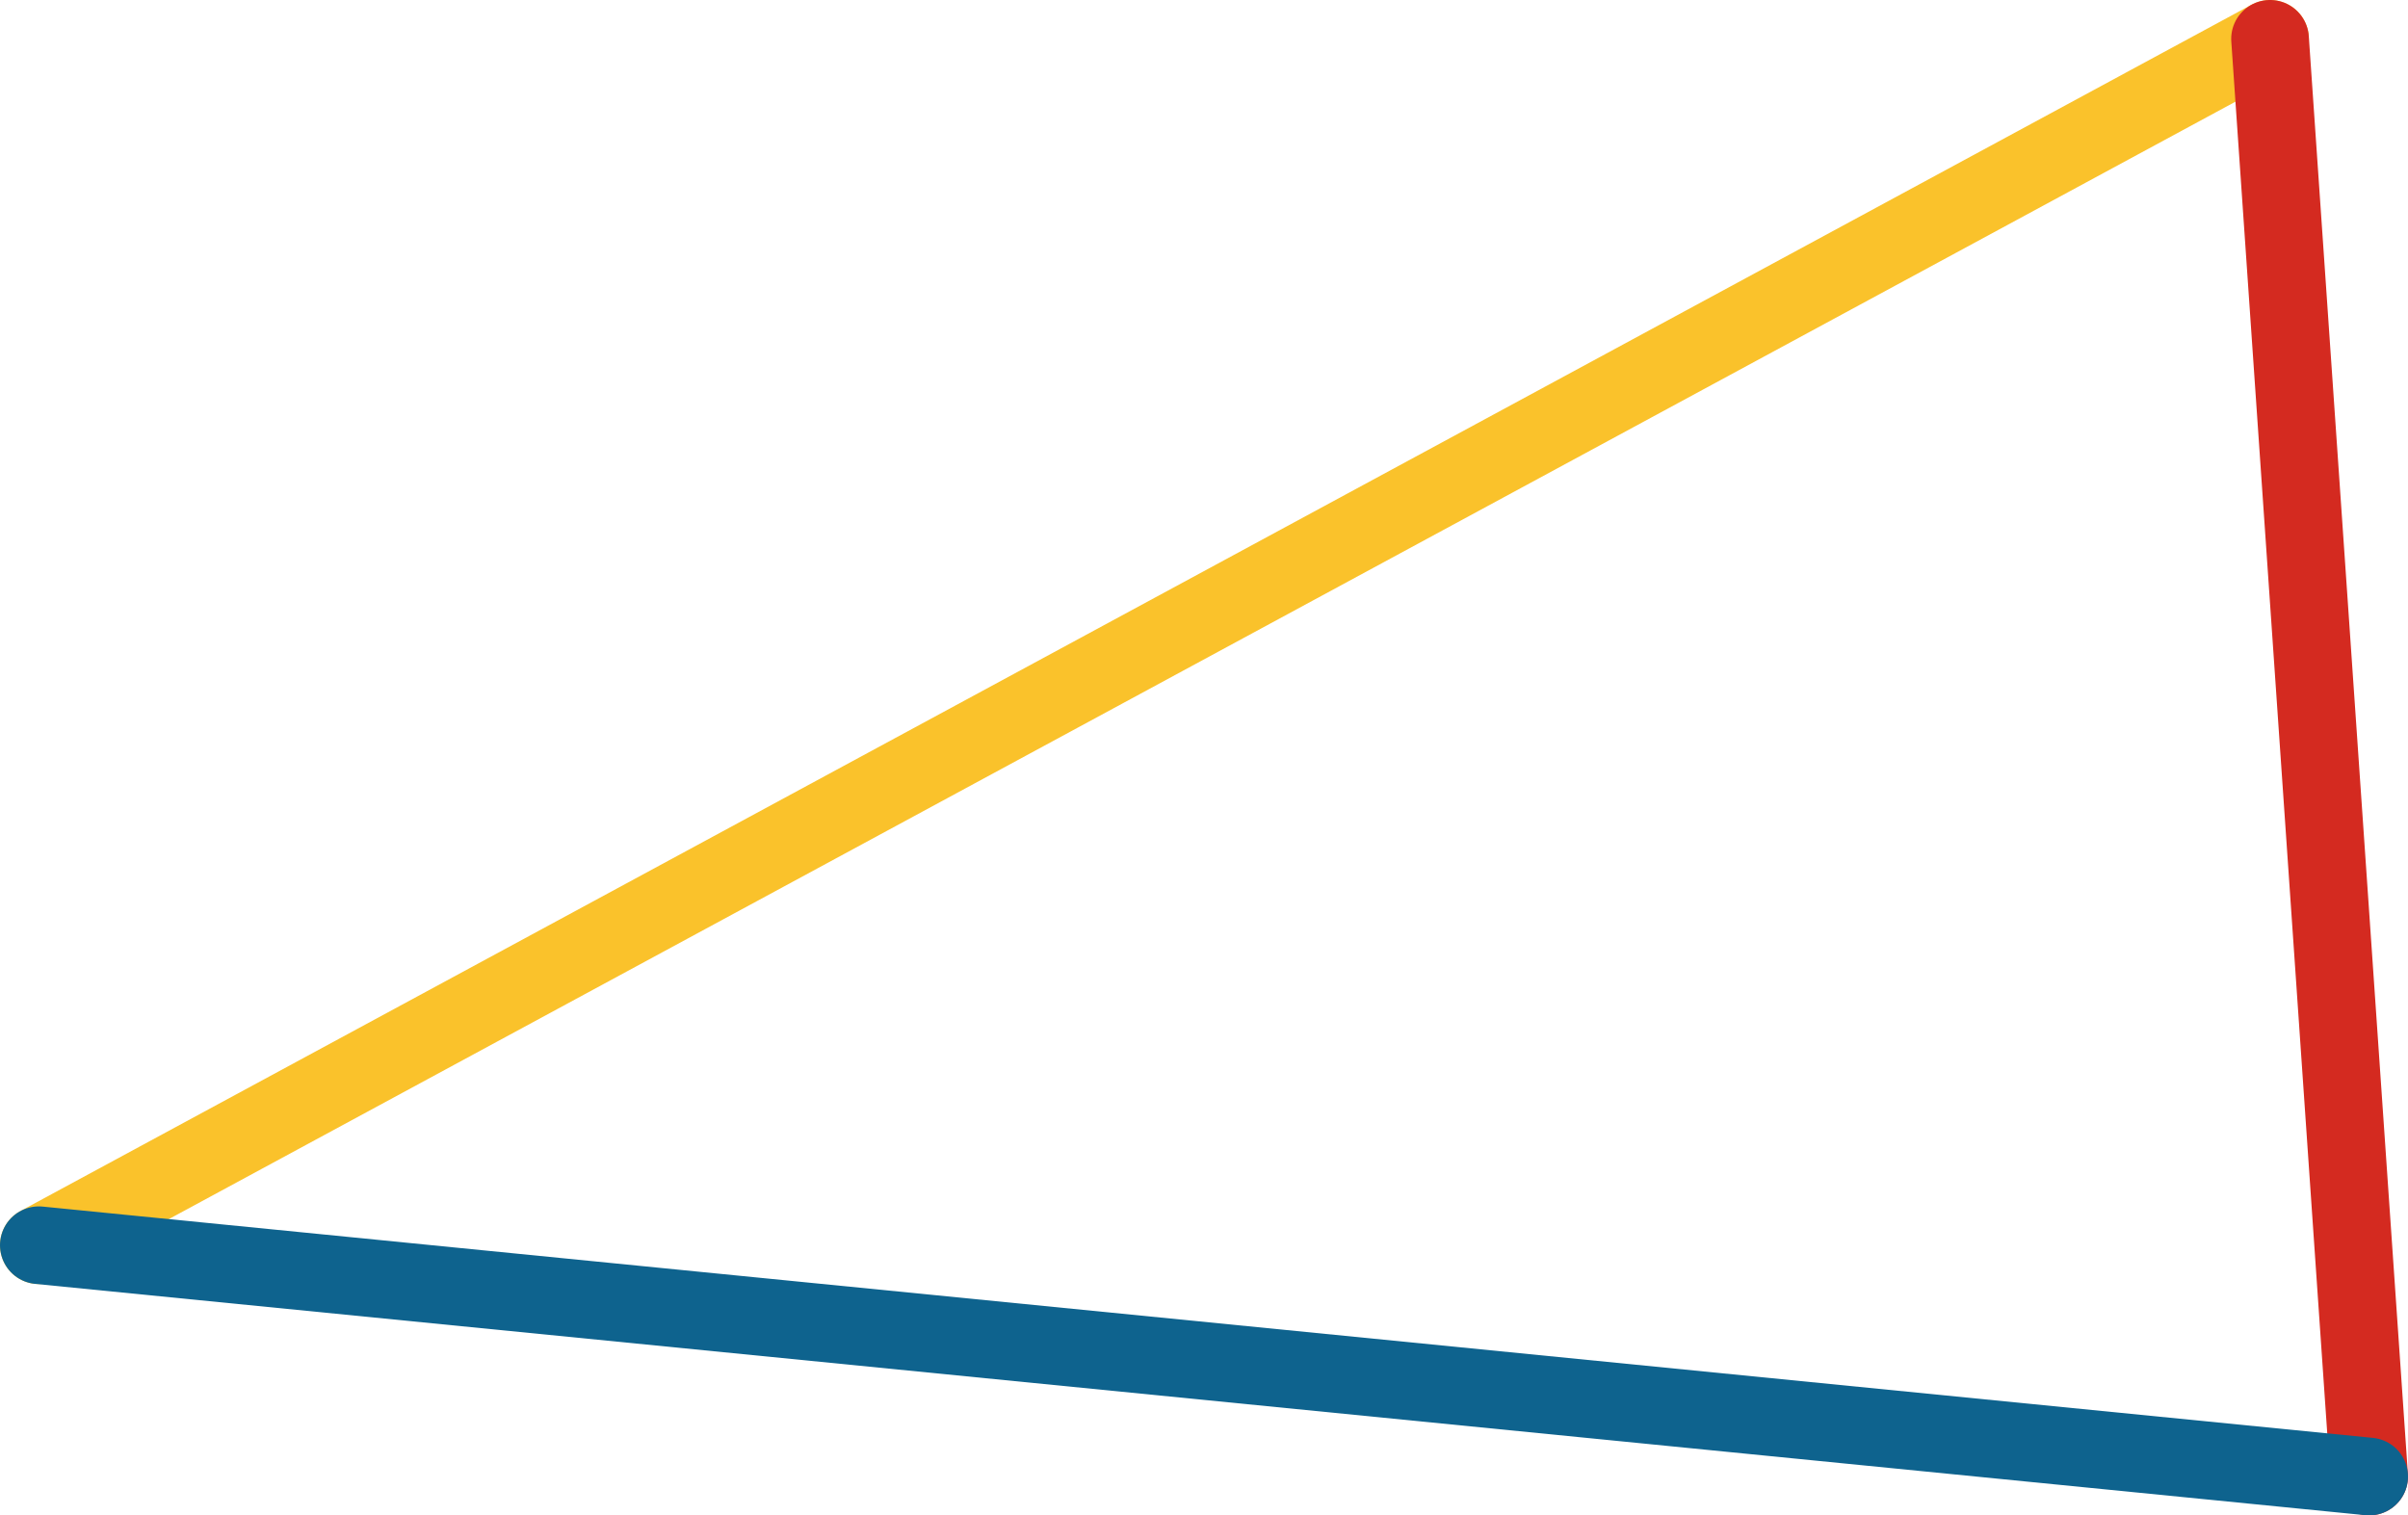 <svg xmlns="http://www.w3.org/2000/svg" viewBox="0 0 155 97.55" preserveAspectRatio="xMidYMid meet" role="img">
  <title>Definition 29 figure</title>
  <line class="stroke-yellow" x1="2.5" y1="80.16" x2="146.12" y2="2.5" style="stroke:#fac22b;stroke-width:5;stroke-opacity:1;stroke-linecap:round;stroke-linejoin:round;fill-opacity:0;"/>
  <line class="stroke-red" x1="146.12" y1="2.5" x2="152.5" y2="95.05" style="stroke:#d42a20;stroke-width:5;stroke-opacity:1;stroke-linecap:round;stroke-linejoin:round;fill-opacity:0;"/>
  <line class="stroke-blue" x1="152.5" y1="95.05" x2="2.5" y2="80.16" style="stroke:#0e638e;stroke-width:5;stroke-opacity:1;stroke-linecap:round;stroke-linejoin:round;fill-opacity:0;"/>
</svg>